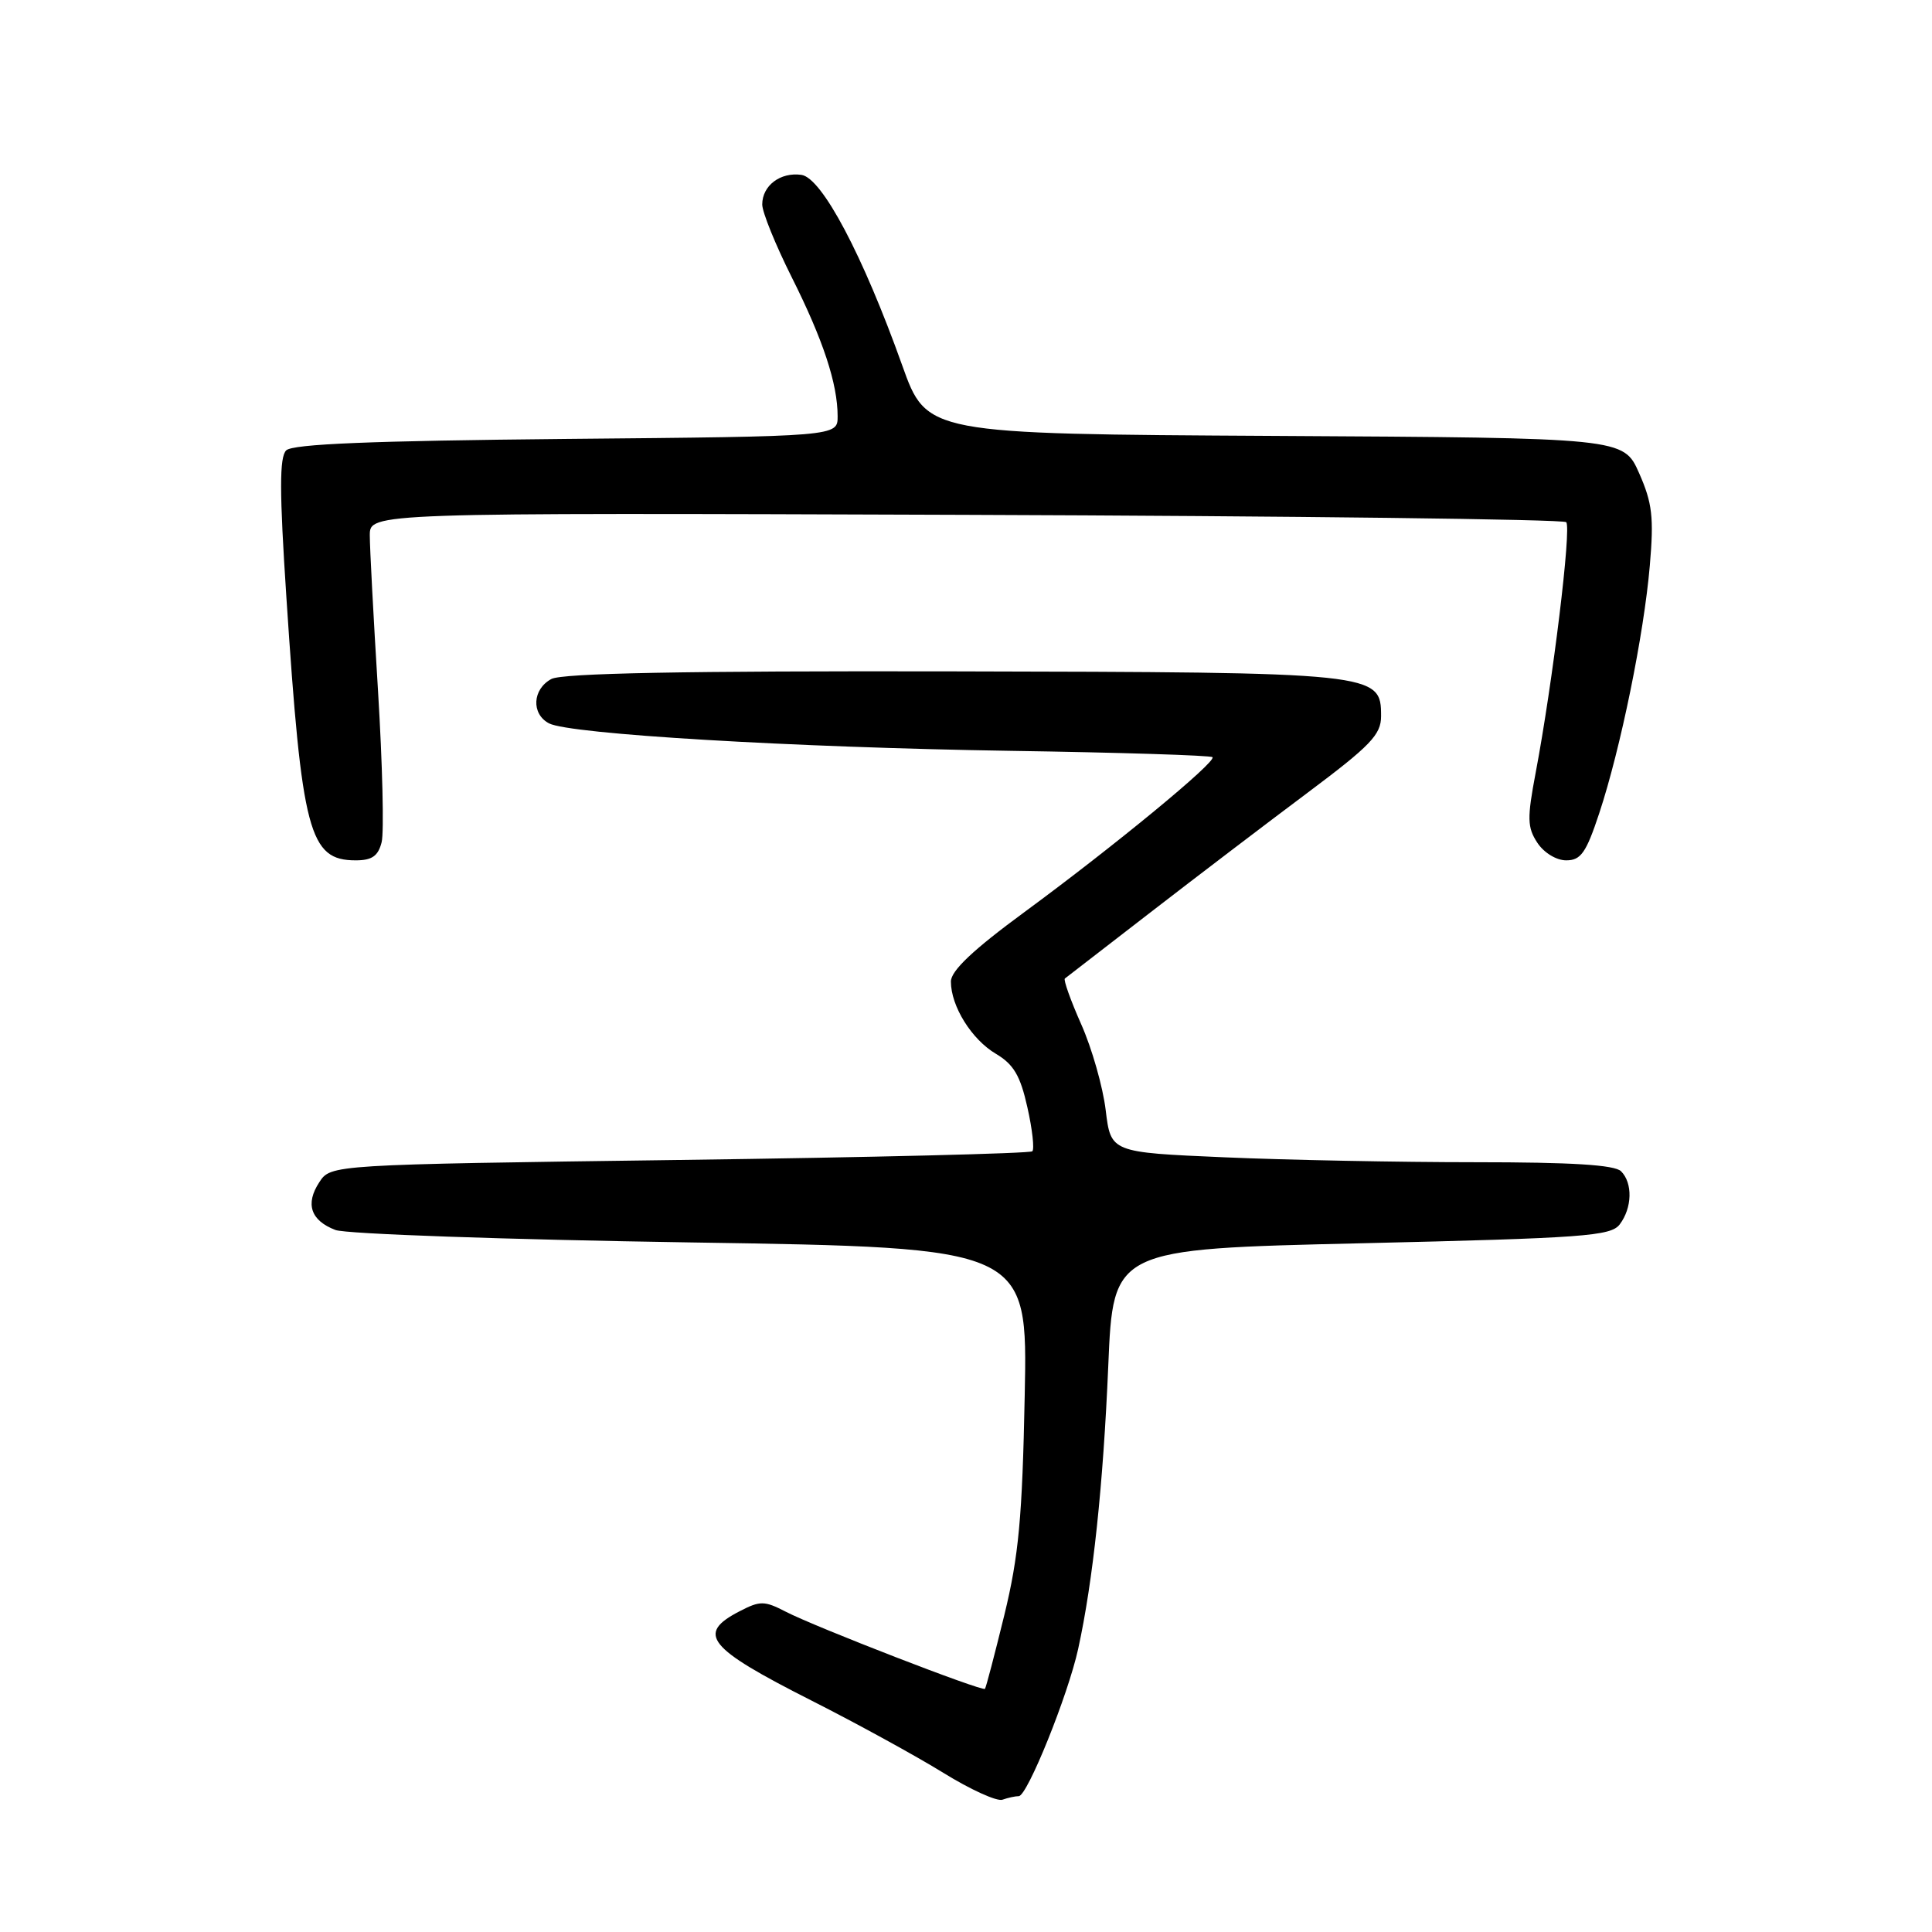 <?xml version="1.0" encoding="UTF-8" standalone="no"?>
<!DOCTYPE svg PUBLIC "-//W3C//DTD SVG 1.1//EN" "http://www.w3.org/Graphics/SVG/1.1/DTD/svg11.dtd" >
<svg xmlns="http://www.w3.org/2000/svg" xmlns:xlink="http://www.w3.org/1999/xlink" version="1.1" viewBox="0 0 256 256">
 <g >
 <path fill="currentColor"
d=" M 134.99 238.00 C 136.12 238.00 141.51 224.64 142.86 218.50 C 144.83 209.52 146.18 196.78 146.85 181.00 C 147.50 165.50 147.50 165.50 180.40 164.74 C 209.91 164.05 213.44 163.79 214.62 162.24 C 216.28 160.05 216.36 156.76 214.80 155.20 C 213.95 154.35 208.24 154.00 195.46 154.00 C 185.48 154.00 170.54 153.71 162.26 153.35 C 147.19 152.70 147.19 152.70 146.51 147.10 C 146.14 144.02 144.68 138.90 143.27 135.73 C 141.86 132.56 140.89 129.82 141.10 129.66 C 141.32 129.50 146.45 125.53 152.50 120.85 C 158.55 116.17 167.89 109.06 173.25 105.05 C 181.60 98.80 183.00 97.35 183.00 94.90 C 183.00 89.12 182.59 89.08 126.18 88.96 C 90.67 88.89 74.50 89.20 73.06 89.97 C 70.54 91.32 70.37 94.60 72.75 95.85 C 75.48 97.28 105.00 99.04 133.93 99.49 C 148.39 99.71 160.42 100.09 160.66 100.33 C 161.24 100.91 147.68 112.08 135.75 120.85 C 128.94 125.85 126.00 128.63 126.00 130.06 C 126.00 133.33 128.75 137.74 131.97 139.64 C 134.31 141.03 135.20 142.53 136.13 146.71 C 136.79 149.62 137.08 152.25 136.79 152.55 C 136.49 152.84 115.46 153.36 90.04 153.70 C 43.83 154.32 43.83 154.32 42.31 156.65 C 40.42 159.53 41.17 161.73 44.45 162.98 C 45.83 163.51 67.03 164.25 91.57 164.63 C 136.18 165.32 136.18 165.32 135.78 184.91 C 135.46 201.07 134.99 206.16 133.08 214.00 C 131.80 219.22 130.65 223.63 130.51 223.78 C 130.18 224.16 108.01 215.58 104.10 213.55 C 101.29 212.10 100.72 212.09 98.00 213.50 C 92.22 216.49 93.72 218.34 107.50 225.32 C 113.55 228.38 121.42 232.70 125.00 234.91 C 128.57 237.12 132.10 238.73 132.83 238.47 C 133.56 238.21 134.53 238.00 134.99 238.00 Z  M 50.57 111.59 C 50.90 110.26 50.68 101.24 50.09 91.55 C 49.49 81.86 49.00 72.58 49.00 70.94 C 49.00 67.94 49.00 67.94 127.92 68.22 C 171.32 68.37 207.15 68.81 207.53 69.19 C 208.25 69.91 205.75 90.42 203.48 102.41 C 202.34 108.43 202.37 109.63 203.70 111.66 C 204.57 112.99 206.22 114.00 207.53 114.00 C 209.47 114.00 210.17 113.01 211.91 107.75 C 214.74 99.20 217.83 84.06 218.61 74.93 C 219.16 68.54 218.94 66.65 217.19 62.69 C 215.12 58.02 215.12 58.02 168.95 57.76 C 122.79 57.50 122.79 57.50 119.55 48.42 C 114.33 33.80 108.91 23.56 106.19 23.17 C 103.40 22.78 101.00 24.59 101.00 27.10 C 101.00 28.11 102.76 32.45 104.90 36.72 C 109.06 45.01 110.99 50.84 110.99 55.16 C 111.00 57.83 111.00 57.83 75.05 58.16 C 49.19 58.41 38.77 58.83 37.92 59.68 C 37.02 60.58 37.02 65.13 37.95 79.18 C 40.00 110.35 40.96 114.00 47.14 114.00 C 49.29 114.00 50.11 113.43 50.57 111.59 Z "/>
</g>
</svg>